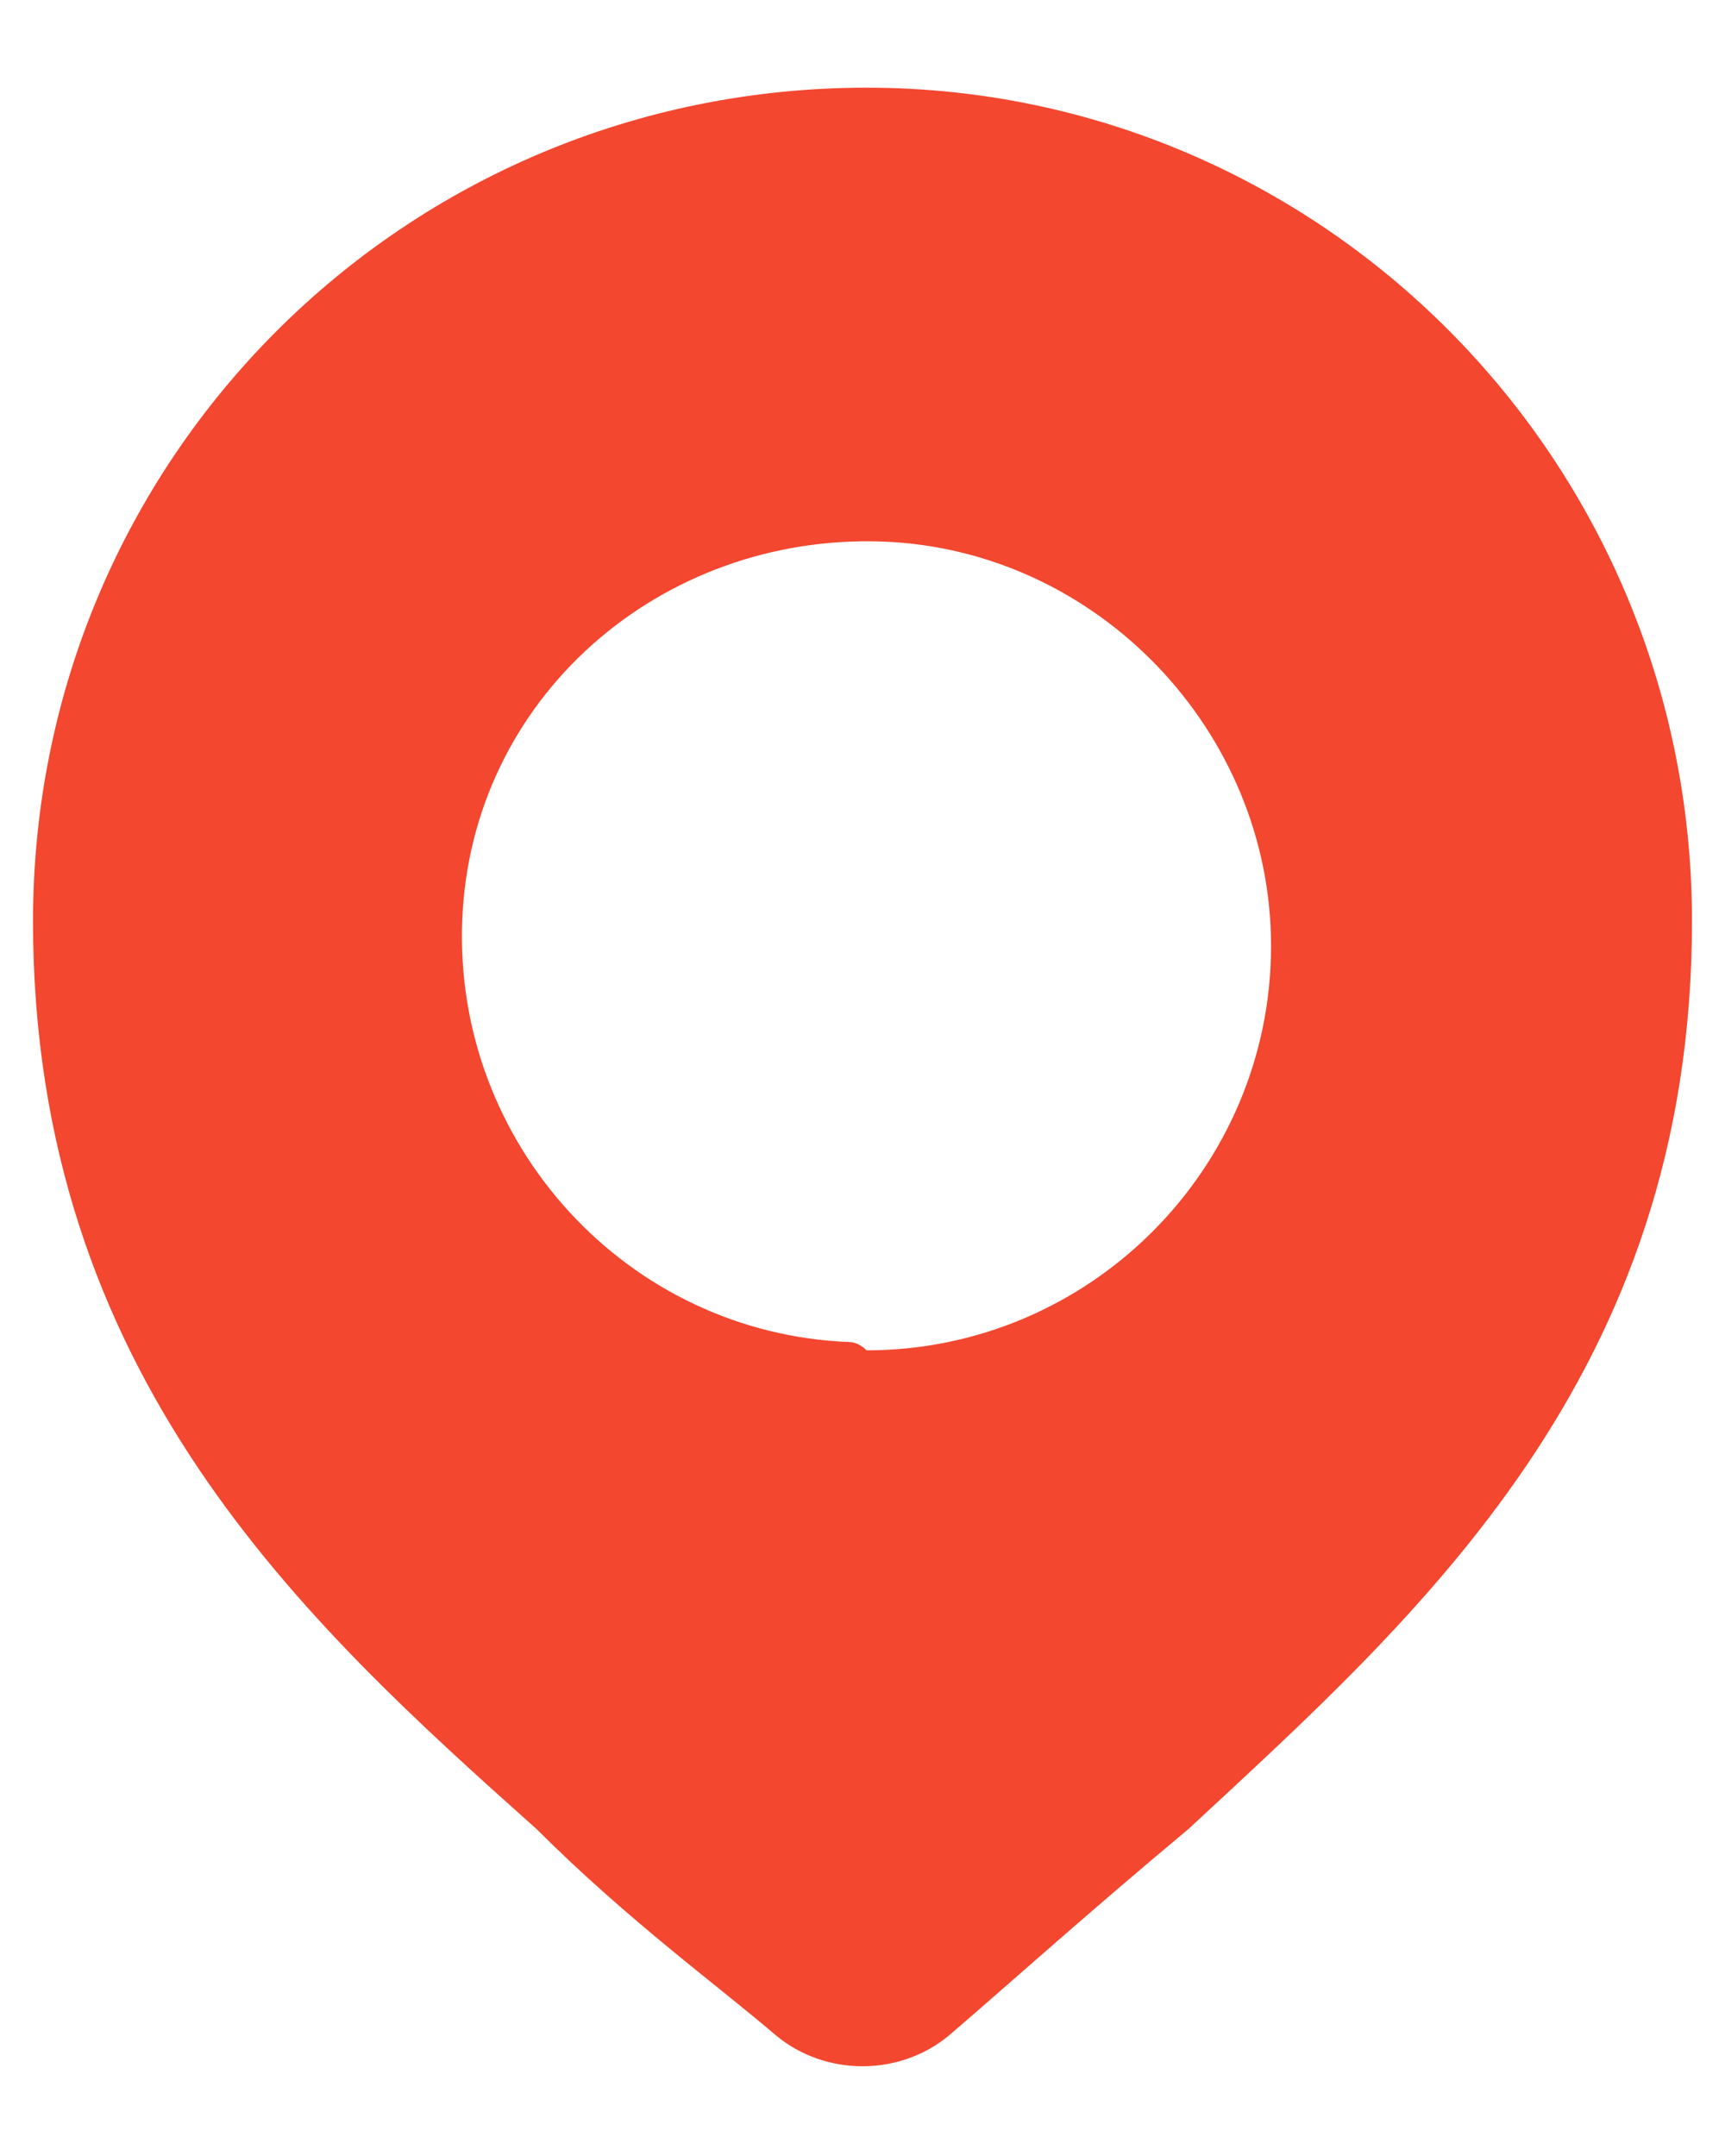 <svg xmlns="http://www.w3.org/2000/svg" fill="#f3472f" width="20" xmlns:xlink="http://www.w3.org/1999/xlink" x="0px" y="0px" viewBox="0 0 20.9 25" style="enable-background:new 0 0 20.9 25;" xml:space="preserve"><g>	<path d="M10.5,0.5C4.9,0.5,0.4,5,0.4,10.6c0,0,0,0,0,0c0,5.5,3.3,8.5,6.1,11c1.1,1.1,2.2,1.9,2.9,2.5  c0.6,0.5,1.5,0.5,2.1,0c0.7-0.6,1.7-1.5,2.9-2.5c2.8-2.6,6.1-5.5,6.1-11C20.5,5,16,0.5,10.5,0.5C10.5,0.5,10.5,0.5,10.5,0.5   M10.3,15.7c-2.7-0.1-4.8-2.4-4.7-5.1S8,5.9,10.7,6c2.6,0.1,4.7,2.3,4.7,4.9c0,2.7-2.2,4.9-4.9,4.9C10.4,15.7,10.3,15.7,10.3,15.7"></path></g></svg>